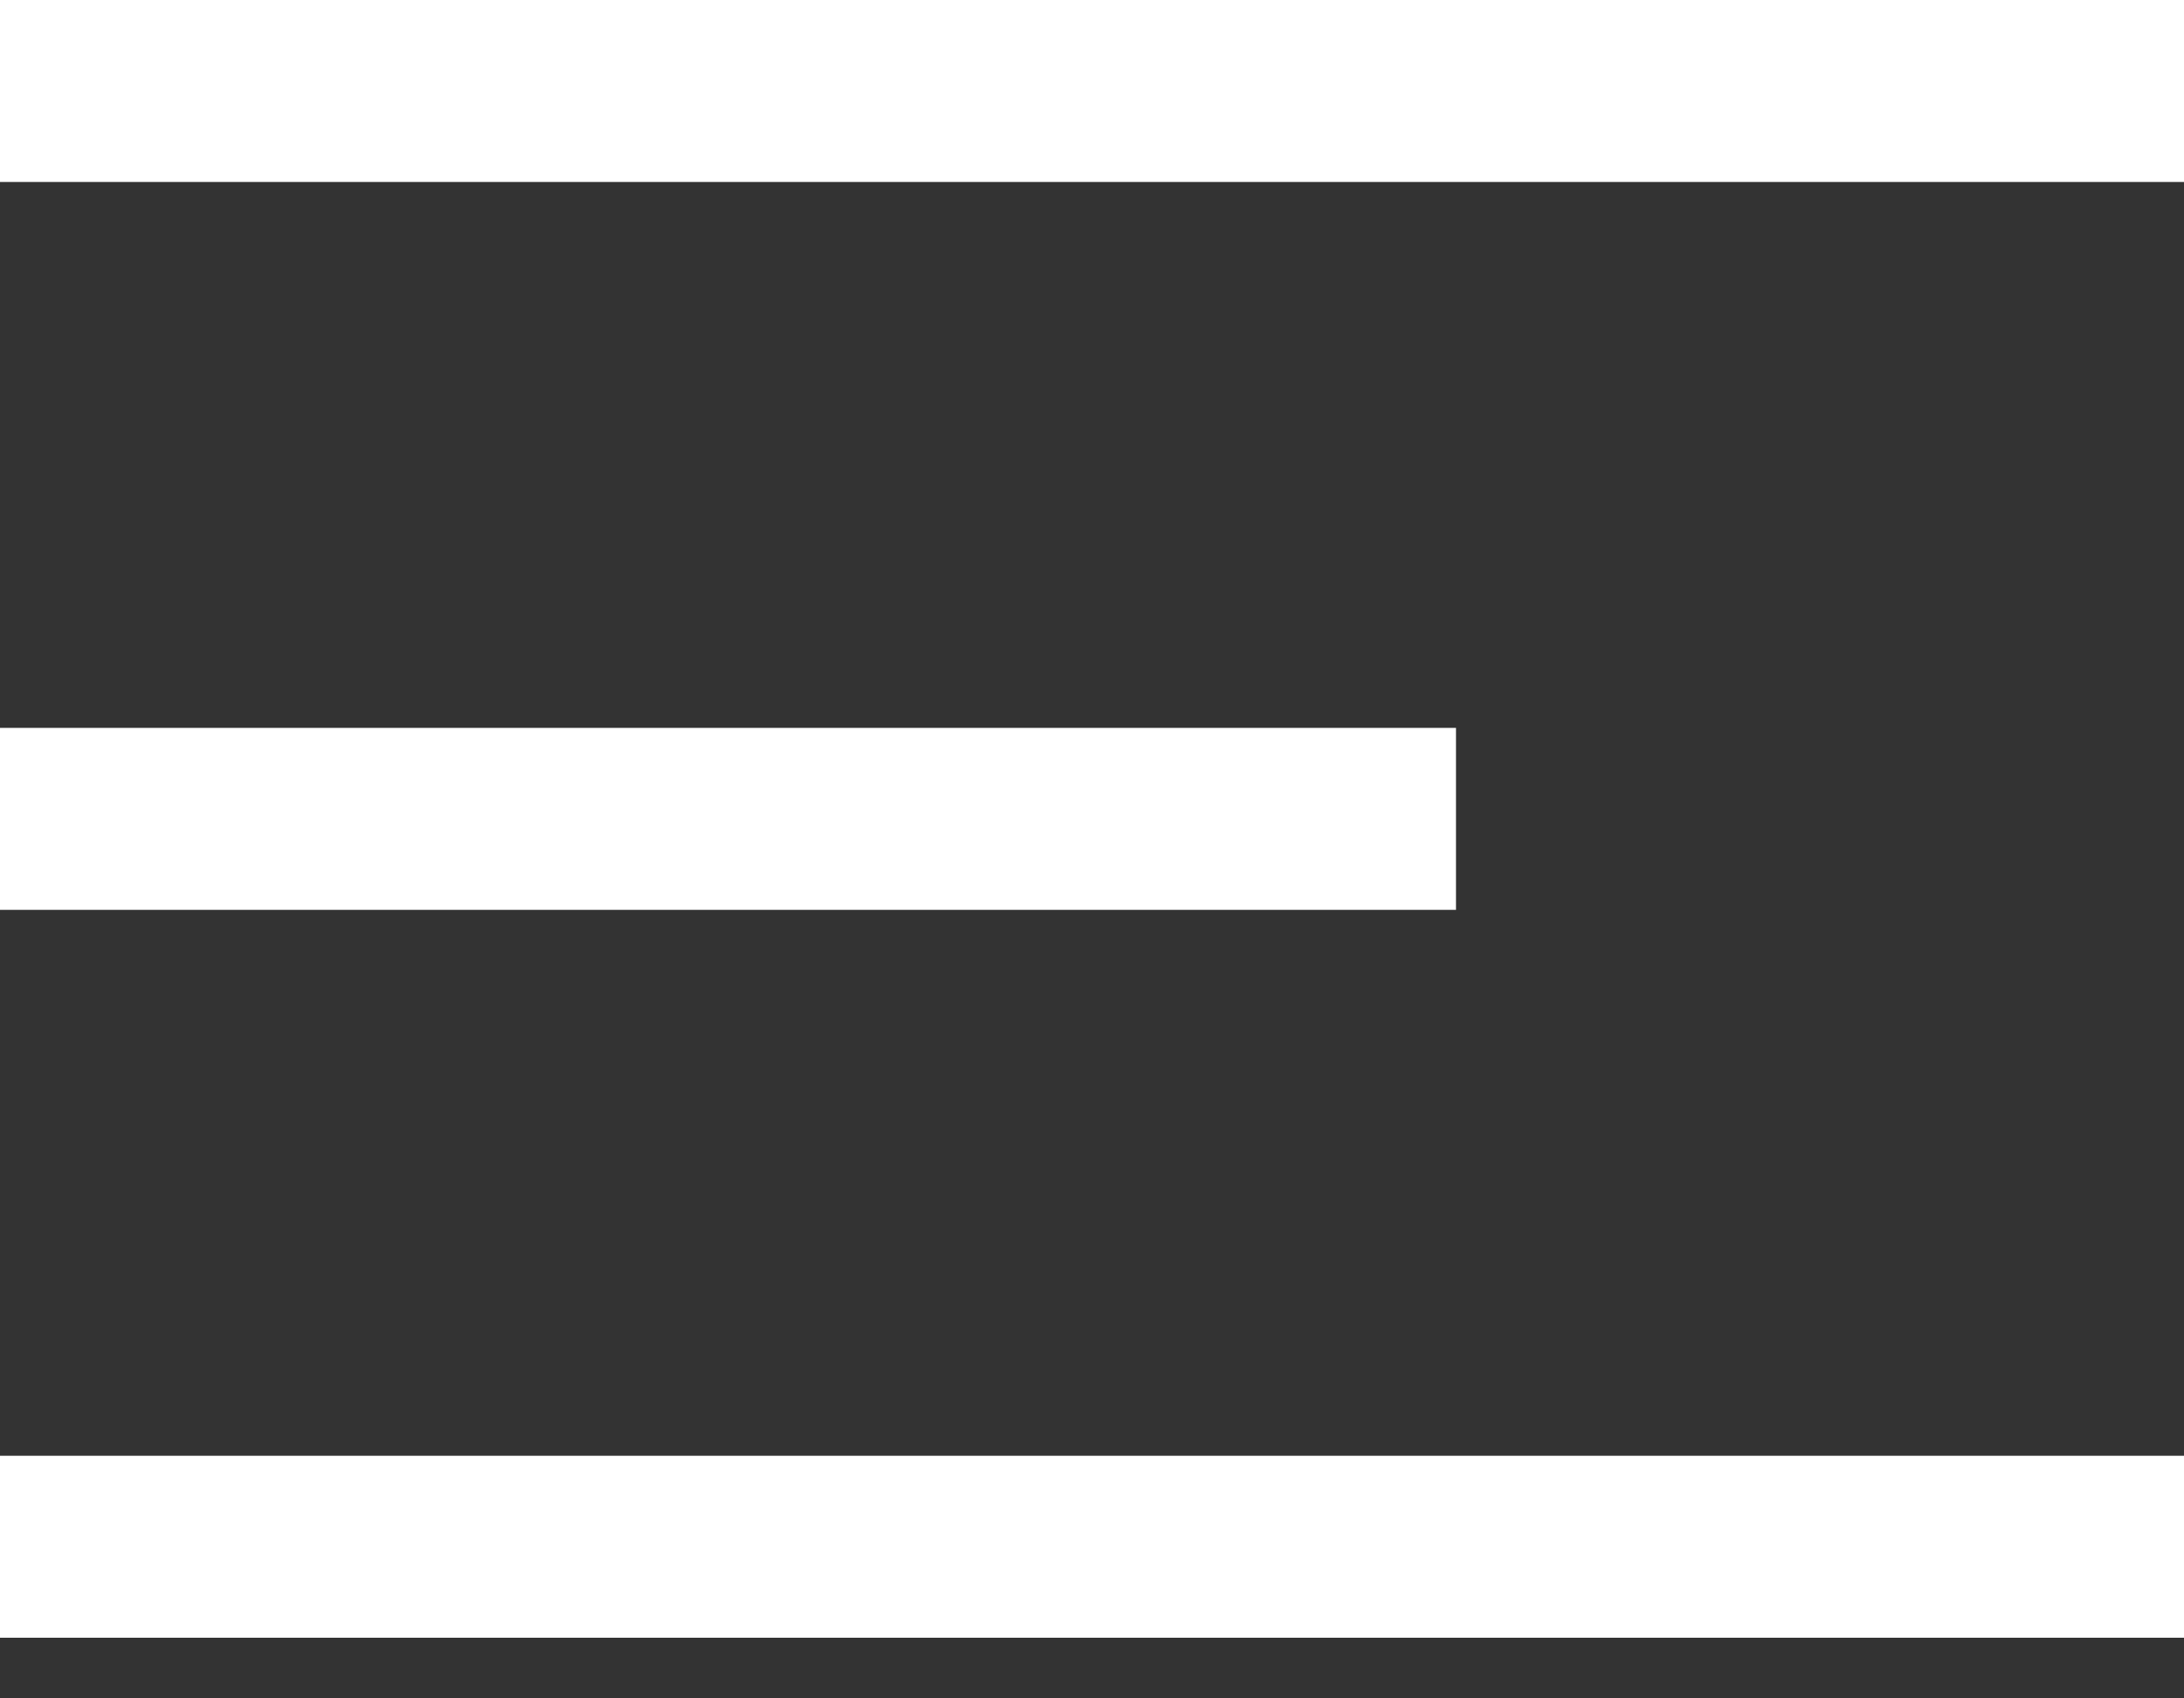 <svg width="18" height="14" viewBox="0 0 18 14" fill="none" xmlns="http://www.w3.org/2000/svg">
    <rect x="0" y="0" width="18" height="14" fill="#333333" stroke="none"/>
    <path fill="#fff" d="M0 0h18v1.5H0zM0 12h18v1.5H0zM0 6h12v1.5H0z"/>
</svg>
